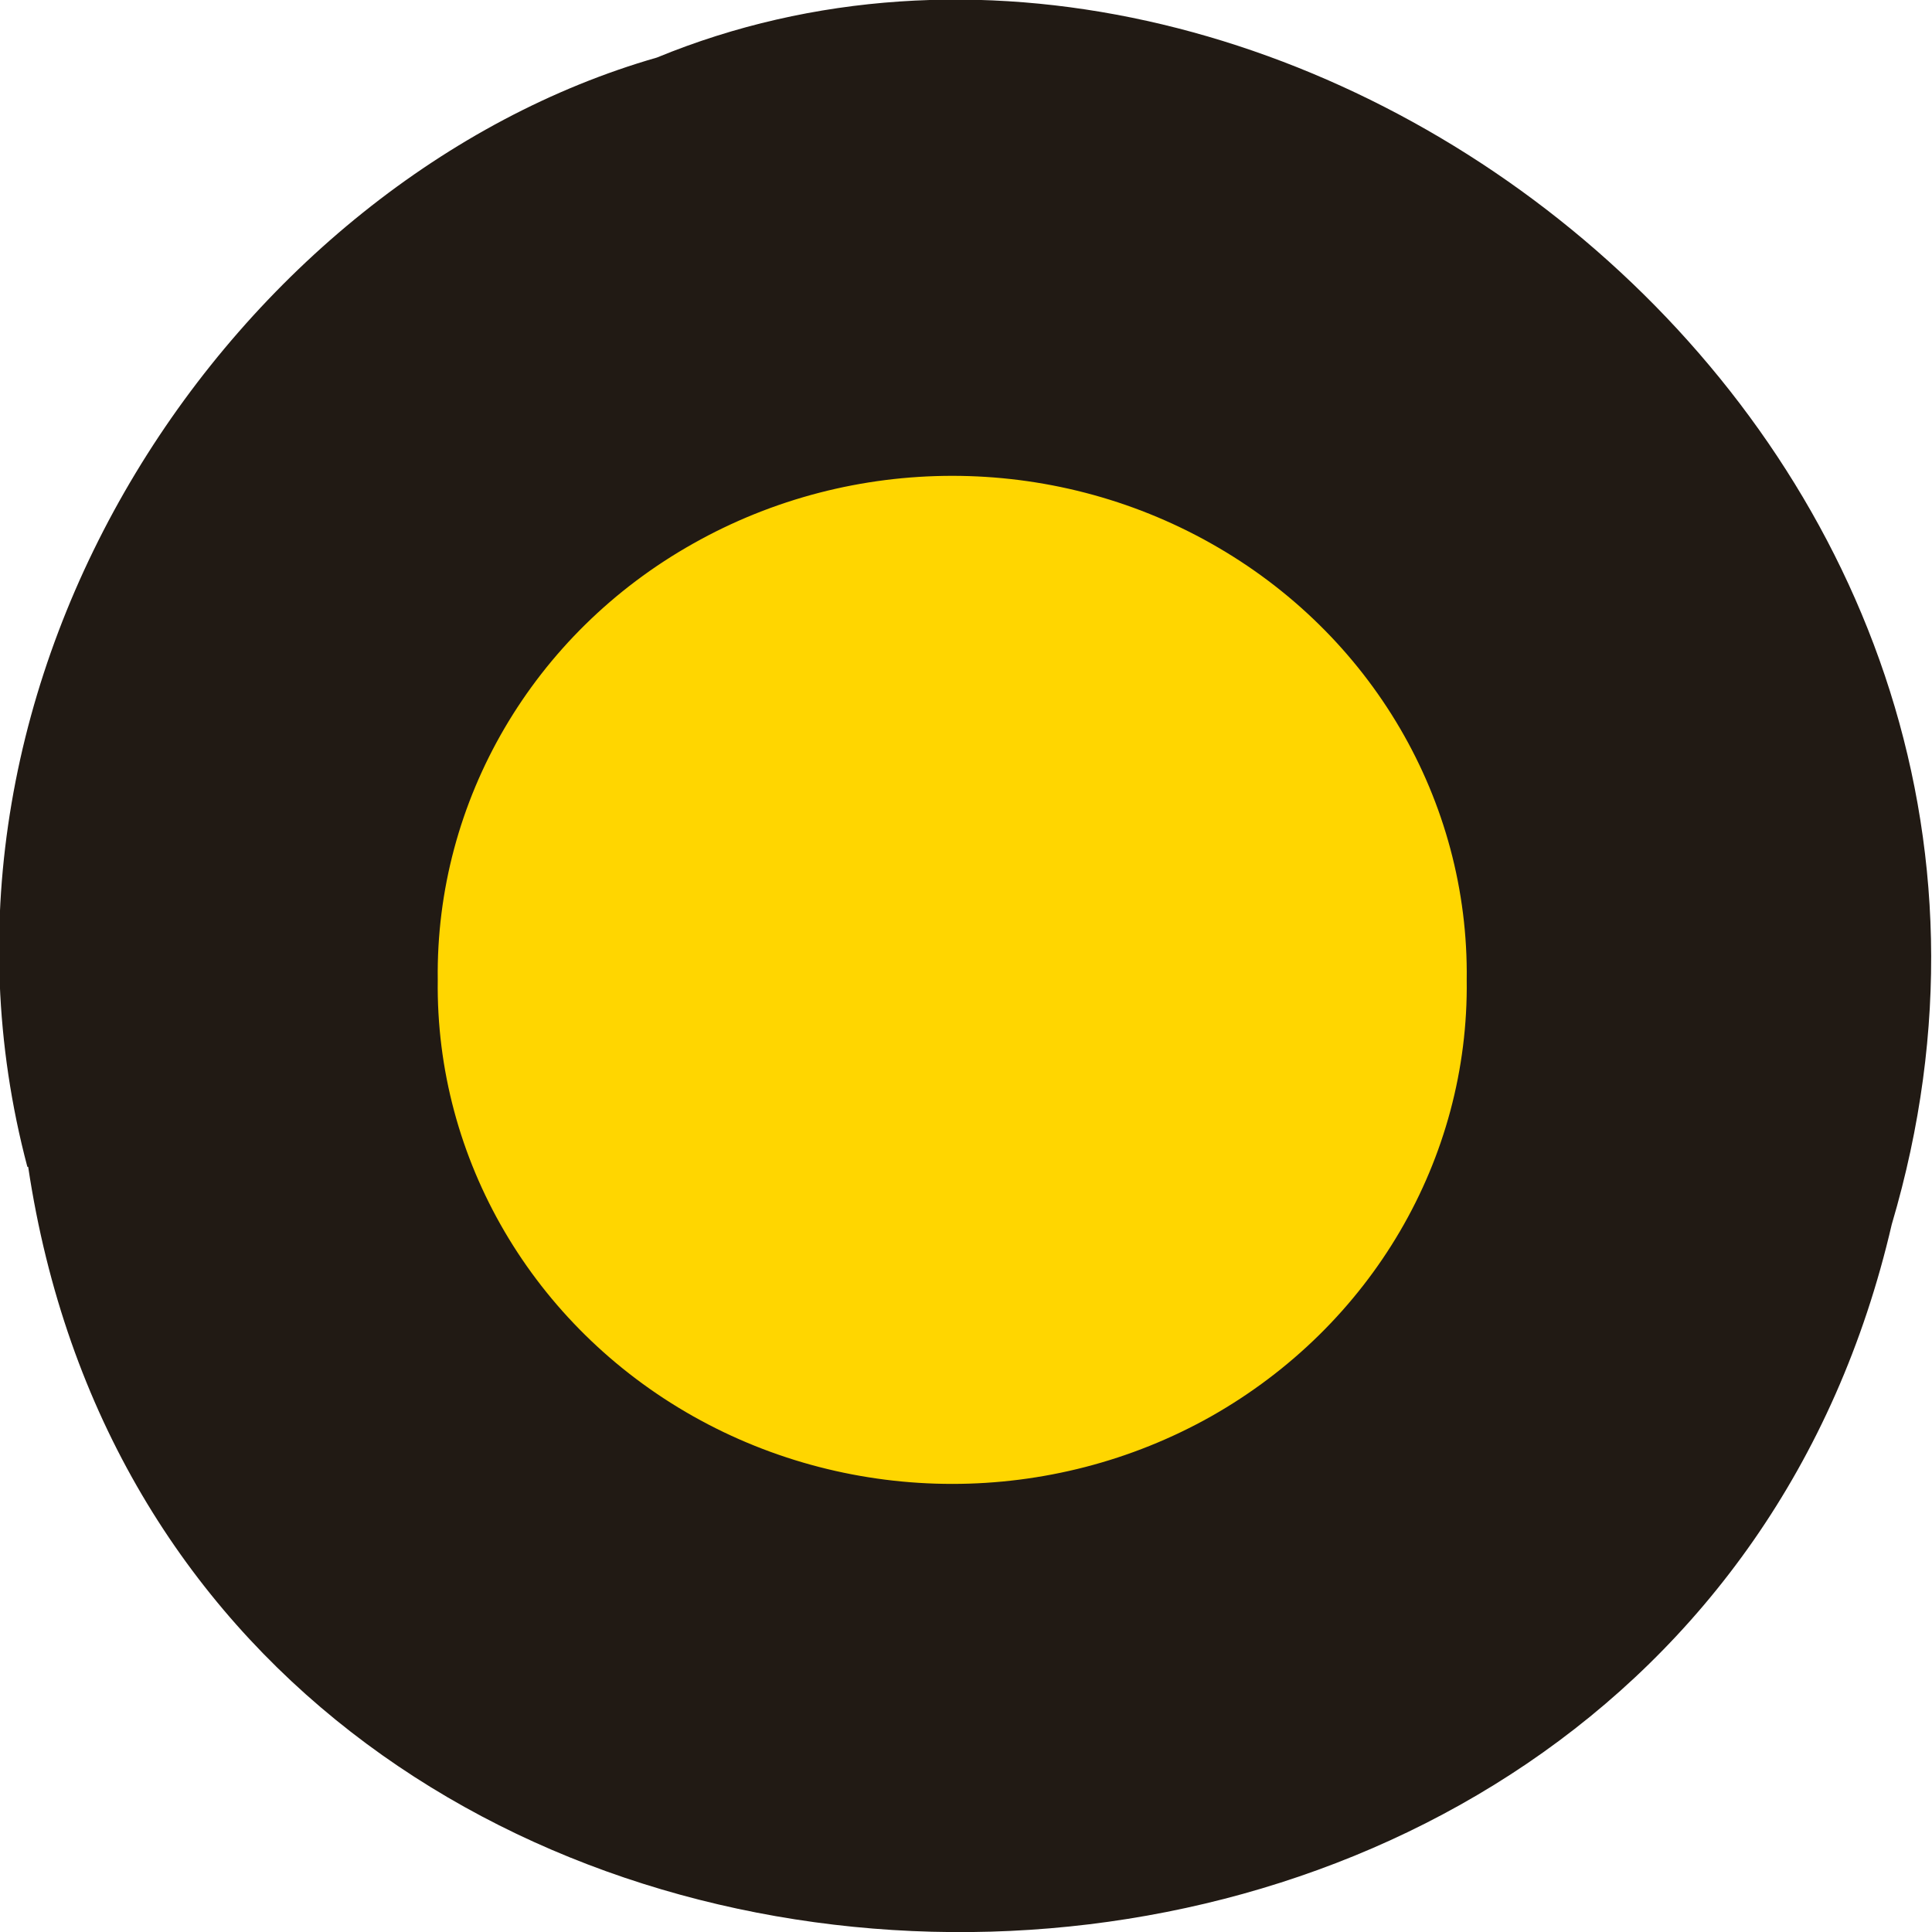 <svg xmlns="http://www.w3.org/2000/svg" viewBox="0 0 48 48"><path d="m 0.7 28.99 c 3.71 24.73 40.73 25.47 46.3 1.43 c 5.76 -19.46 -15.1 -35.4 -30.68 -28.99 c -10.44 3 -18.88 15.34 -15.64 27.56" style="fill:#211a14"/><path d="m 193.3 129.5 c 0.31 23.5 -12.48 45.3 -33.48 57.2 c -21 11.83 -46.96 11.83 -67.96 0 c -21 -11.85 -33.79 -33.69 -33.48 -57.2 c -0.31 -23.52 12.48 -45.4 33.48 -57.2 c 21 -11.85 46.96 -11.85 67.96 0 c 21 11.83 33.79 33.67 33.48 57.2" transform="scale(0.188)" style="fill:#ffd600;stroke:#ffd600;stroke-width:1.06"/></svg>